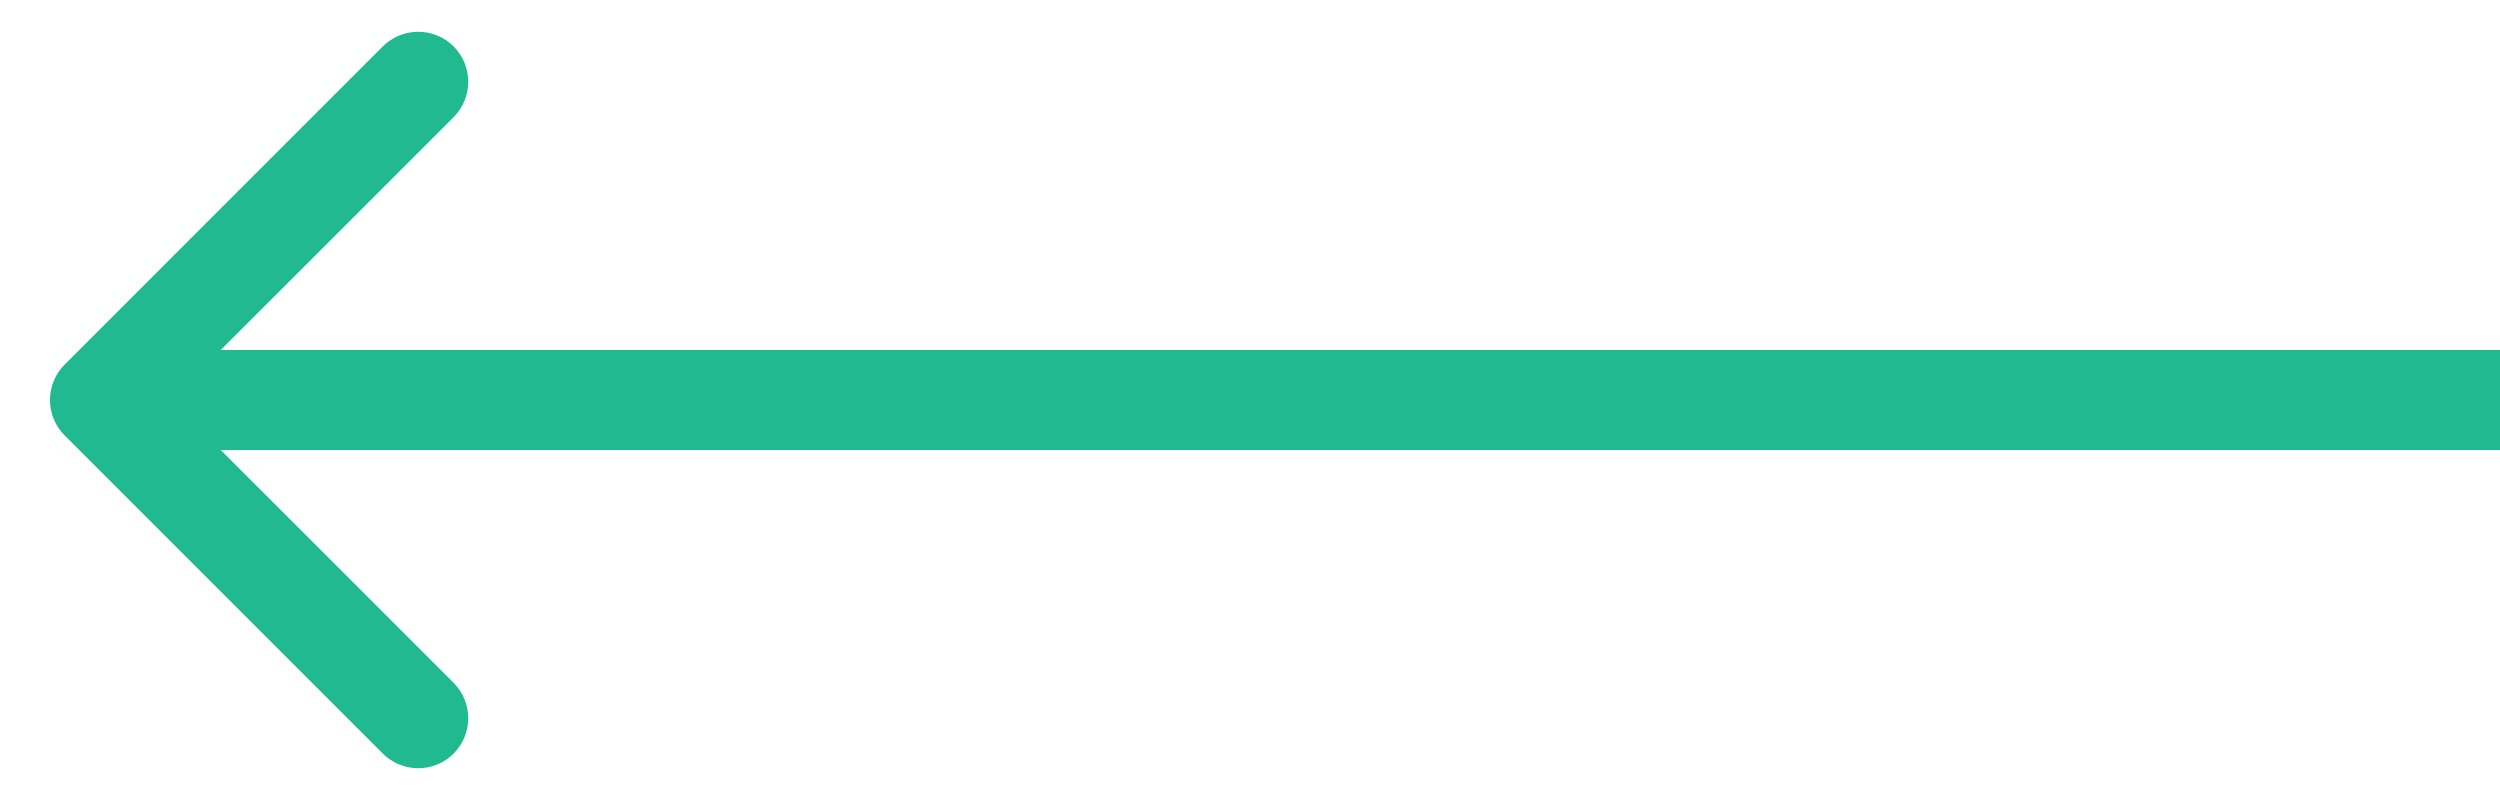 <svg width="25" height="8" viewBox="0 0 25 8" fill="none" xmlns="http://www.w3.org/2000/svg">
<path id="Arrow 2" d="M0.646 3.646C0.451 3.842 0.451 4.158 0.646 4.354L3.828 7.536C4.024 7.731 4.34 7.731 4.536 7.536C4.731 7.34 4.731 7.024 4.536 6.828L1.707 4L4.536 1.172C4.731 0.976 4.731 0.66 4.536 0.464C4.34 0.269 4.024 0.269 3.828 0.464L0.646 3.646ZM1 4.5L25 4.5L25 3.5L1 3.5L1 4.5Z" fill="#21BA90"/>
</svg>
